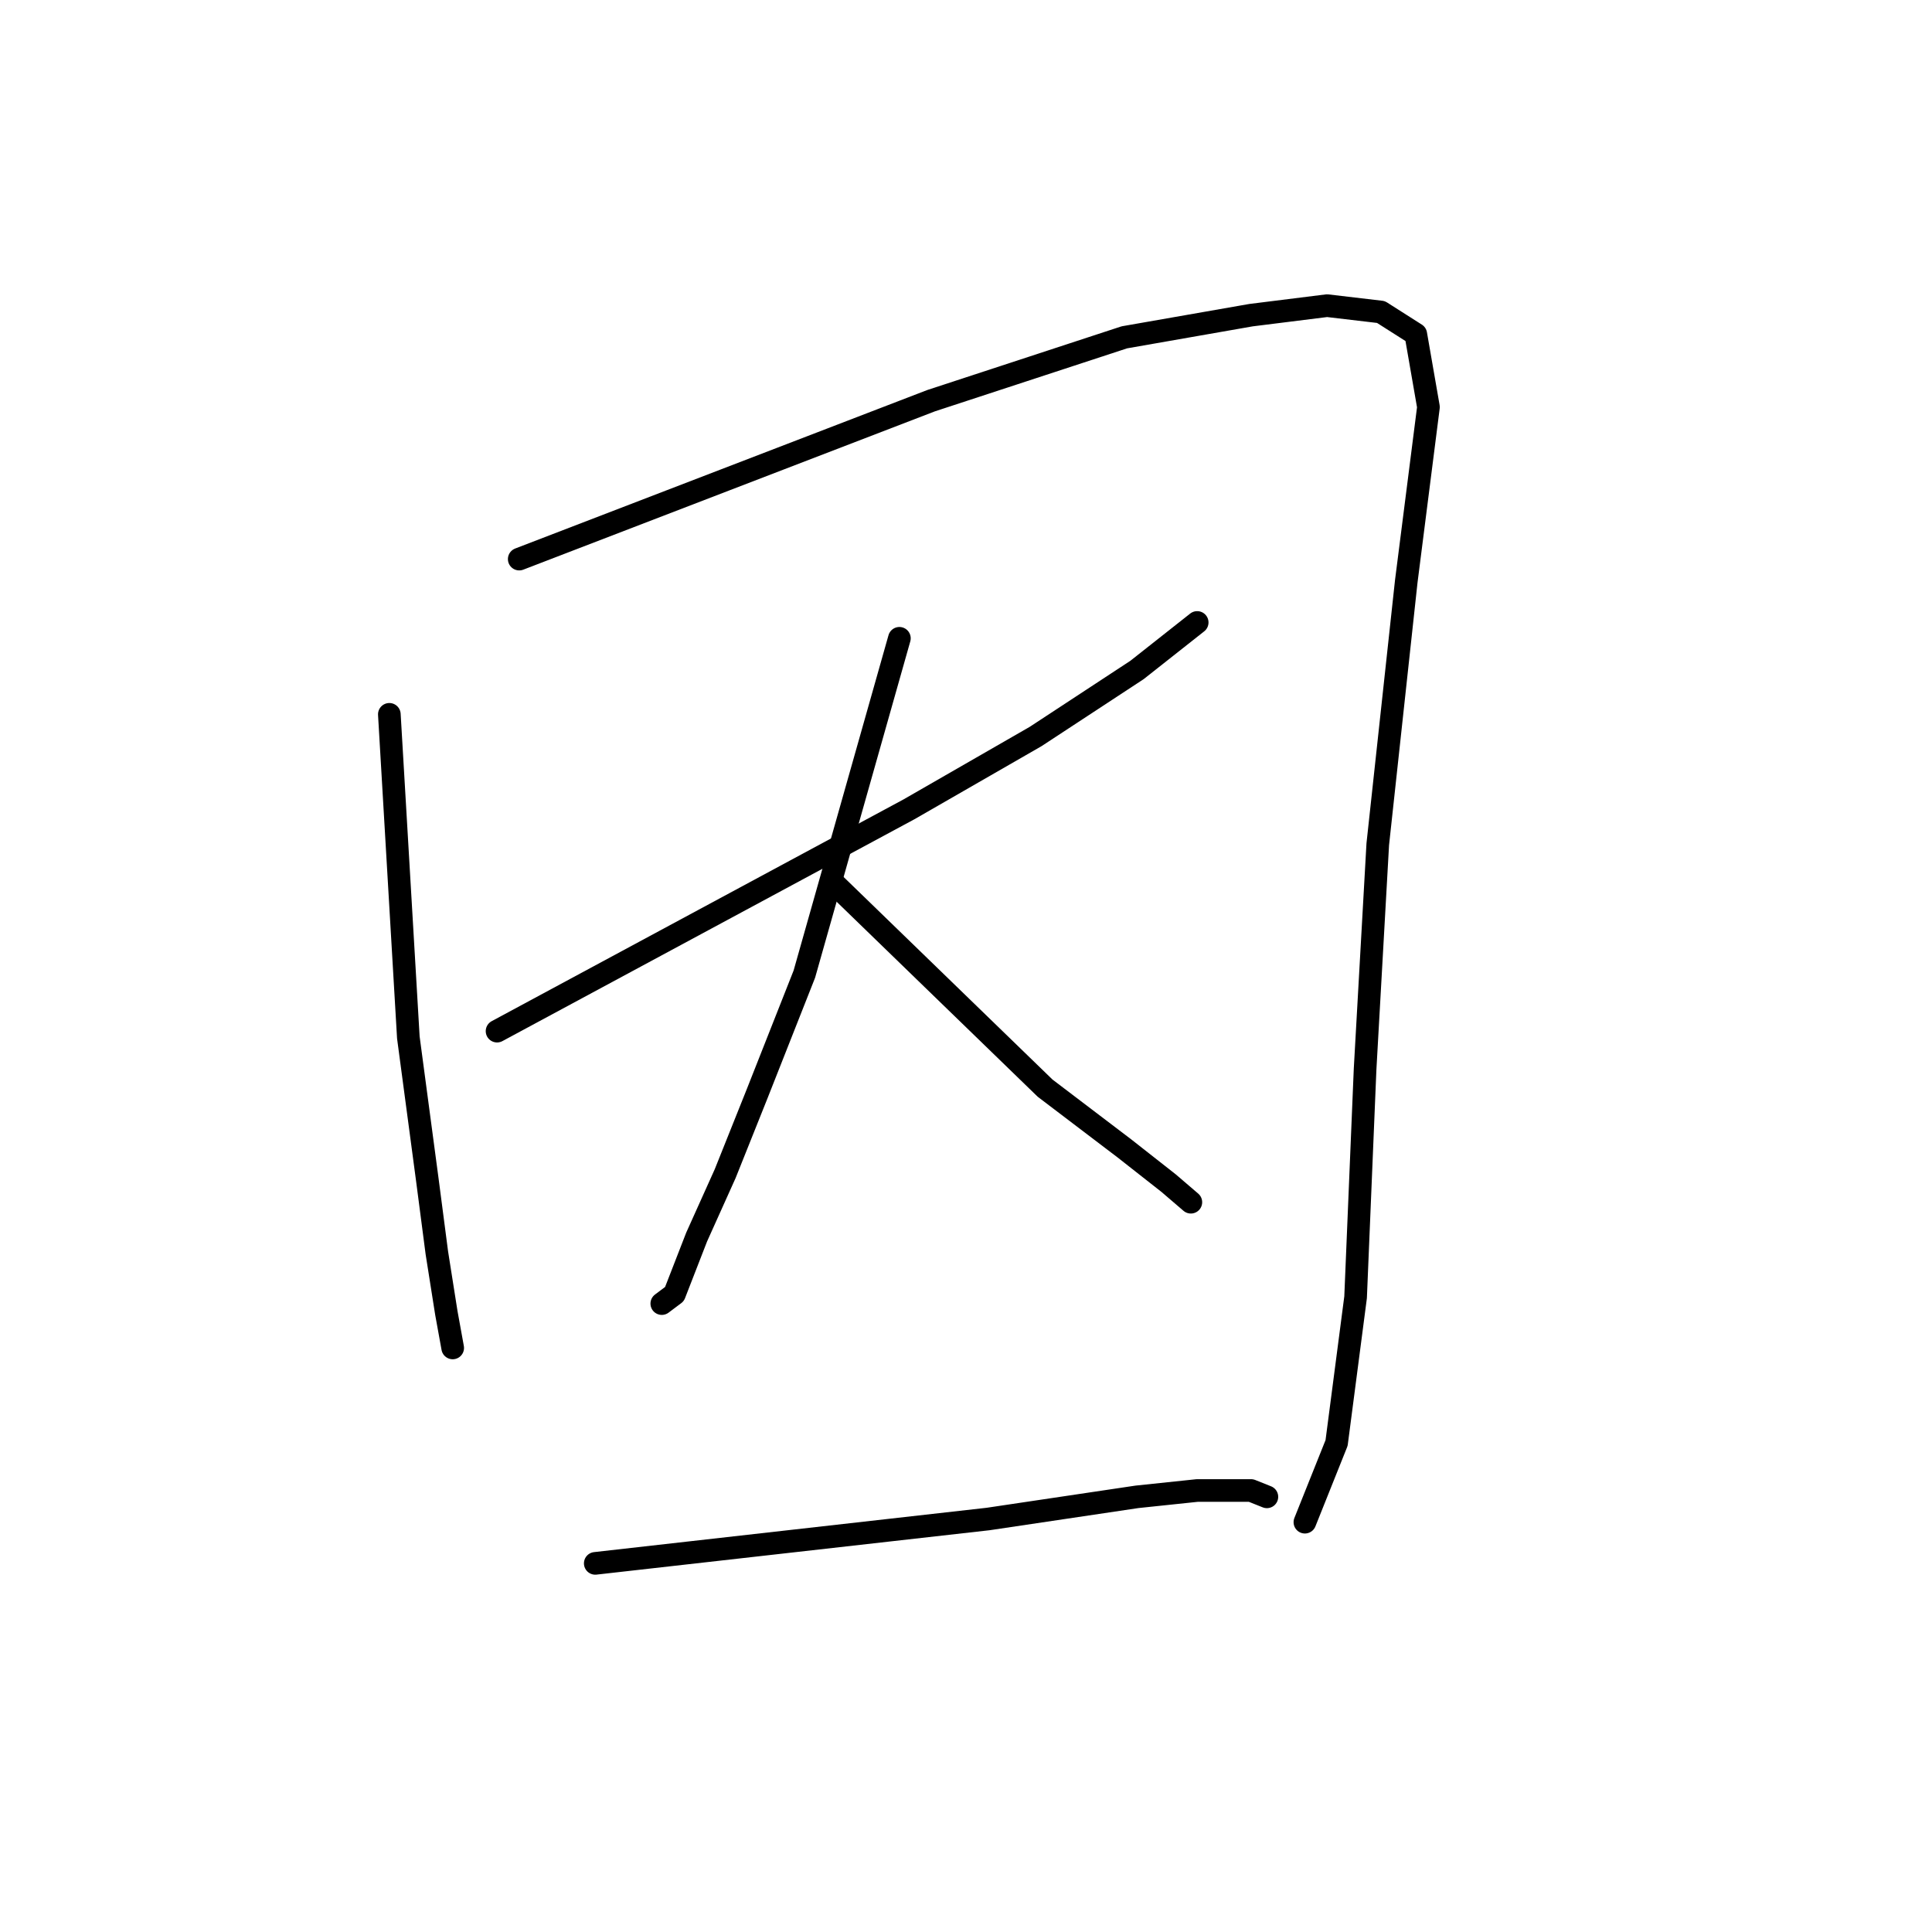 <?xml version="1.0" standalone="no"?>
    <svg width="256" height="256" xmlns="http://www.w3.org/2000/svg" version="1.1">
    <polyline stroke="black" stroke-width="3" stroke-linecap="round" fill="transparent" stroke-linejoin="round" points="51.59 94.653 52.849 116.061 54.108 137.47 56.627 156.36 57.886 166.015 59.146 173.991 59.985 178.609 59.985 178.609 " />
        <polyline stroke="black" stroke-width="3" stroke-linecap="round" fill="transparent" stroke-linejoin="round" points="68.801 74.083 96.086 63.589 123.372 53.094 148.979 44.699 165.77 41.76 175.845 40.501 182.981 41.341 187.598 44.279 189.278 53.934 186.339 77.022 182.561 111.864 180.882 141.668 179.623 171.892 177.104 191.202 172.906 201.697 172.906 201.697 " />
        <polyline stroke="black" stroke-width="3" stroke-linecap="round" fill="transparent" stroke-linejoin="round" points="65.862 136.631 93.148 121.938 120.434 107.246 137.225 97.591 150.658 88.776 158.634 82.479 158.634 82.479 " />
        <polyline stroke="black" stroke-width="3" stroke-linecap="round" fill="transparent" stroke-linejoin="round" points="119.174 84.578 112.878 106.826 106.581 129.075 100.284 145.026 96.086 155.521 92.308 163.916 89.37 171.472 87.691 172.732 87.691 172.732 " />
        <polyline stroke="black" stroke-width="3" stroke-linecap="round" fill="transparent" stroke-linejoin="round" points="110.779 117.321 124.631 130.754 138.484 144.187 148.979 152.162 154.856 156.78 157.794 159.299 157.794 159.299 " />
        <polyline stroke="black" stroke-width="3" stroke-linecap="round" fill="transparent" stroke-linejoin="round" points="78.875 207.154 104.902 204.215 130.928 201.277 150.658 198.338 158.634 197.499 165.77 197.499 167.869 198.338 167.869 198.338 " />
        </svg>